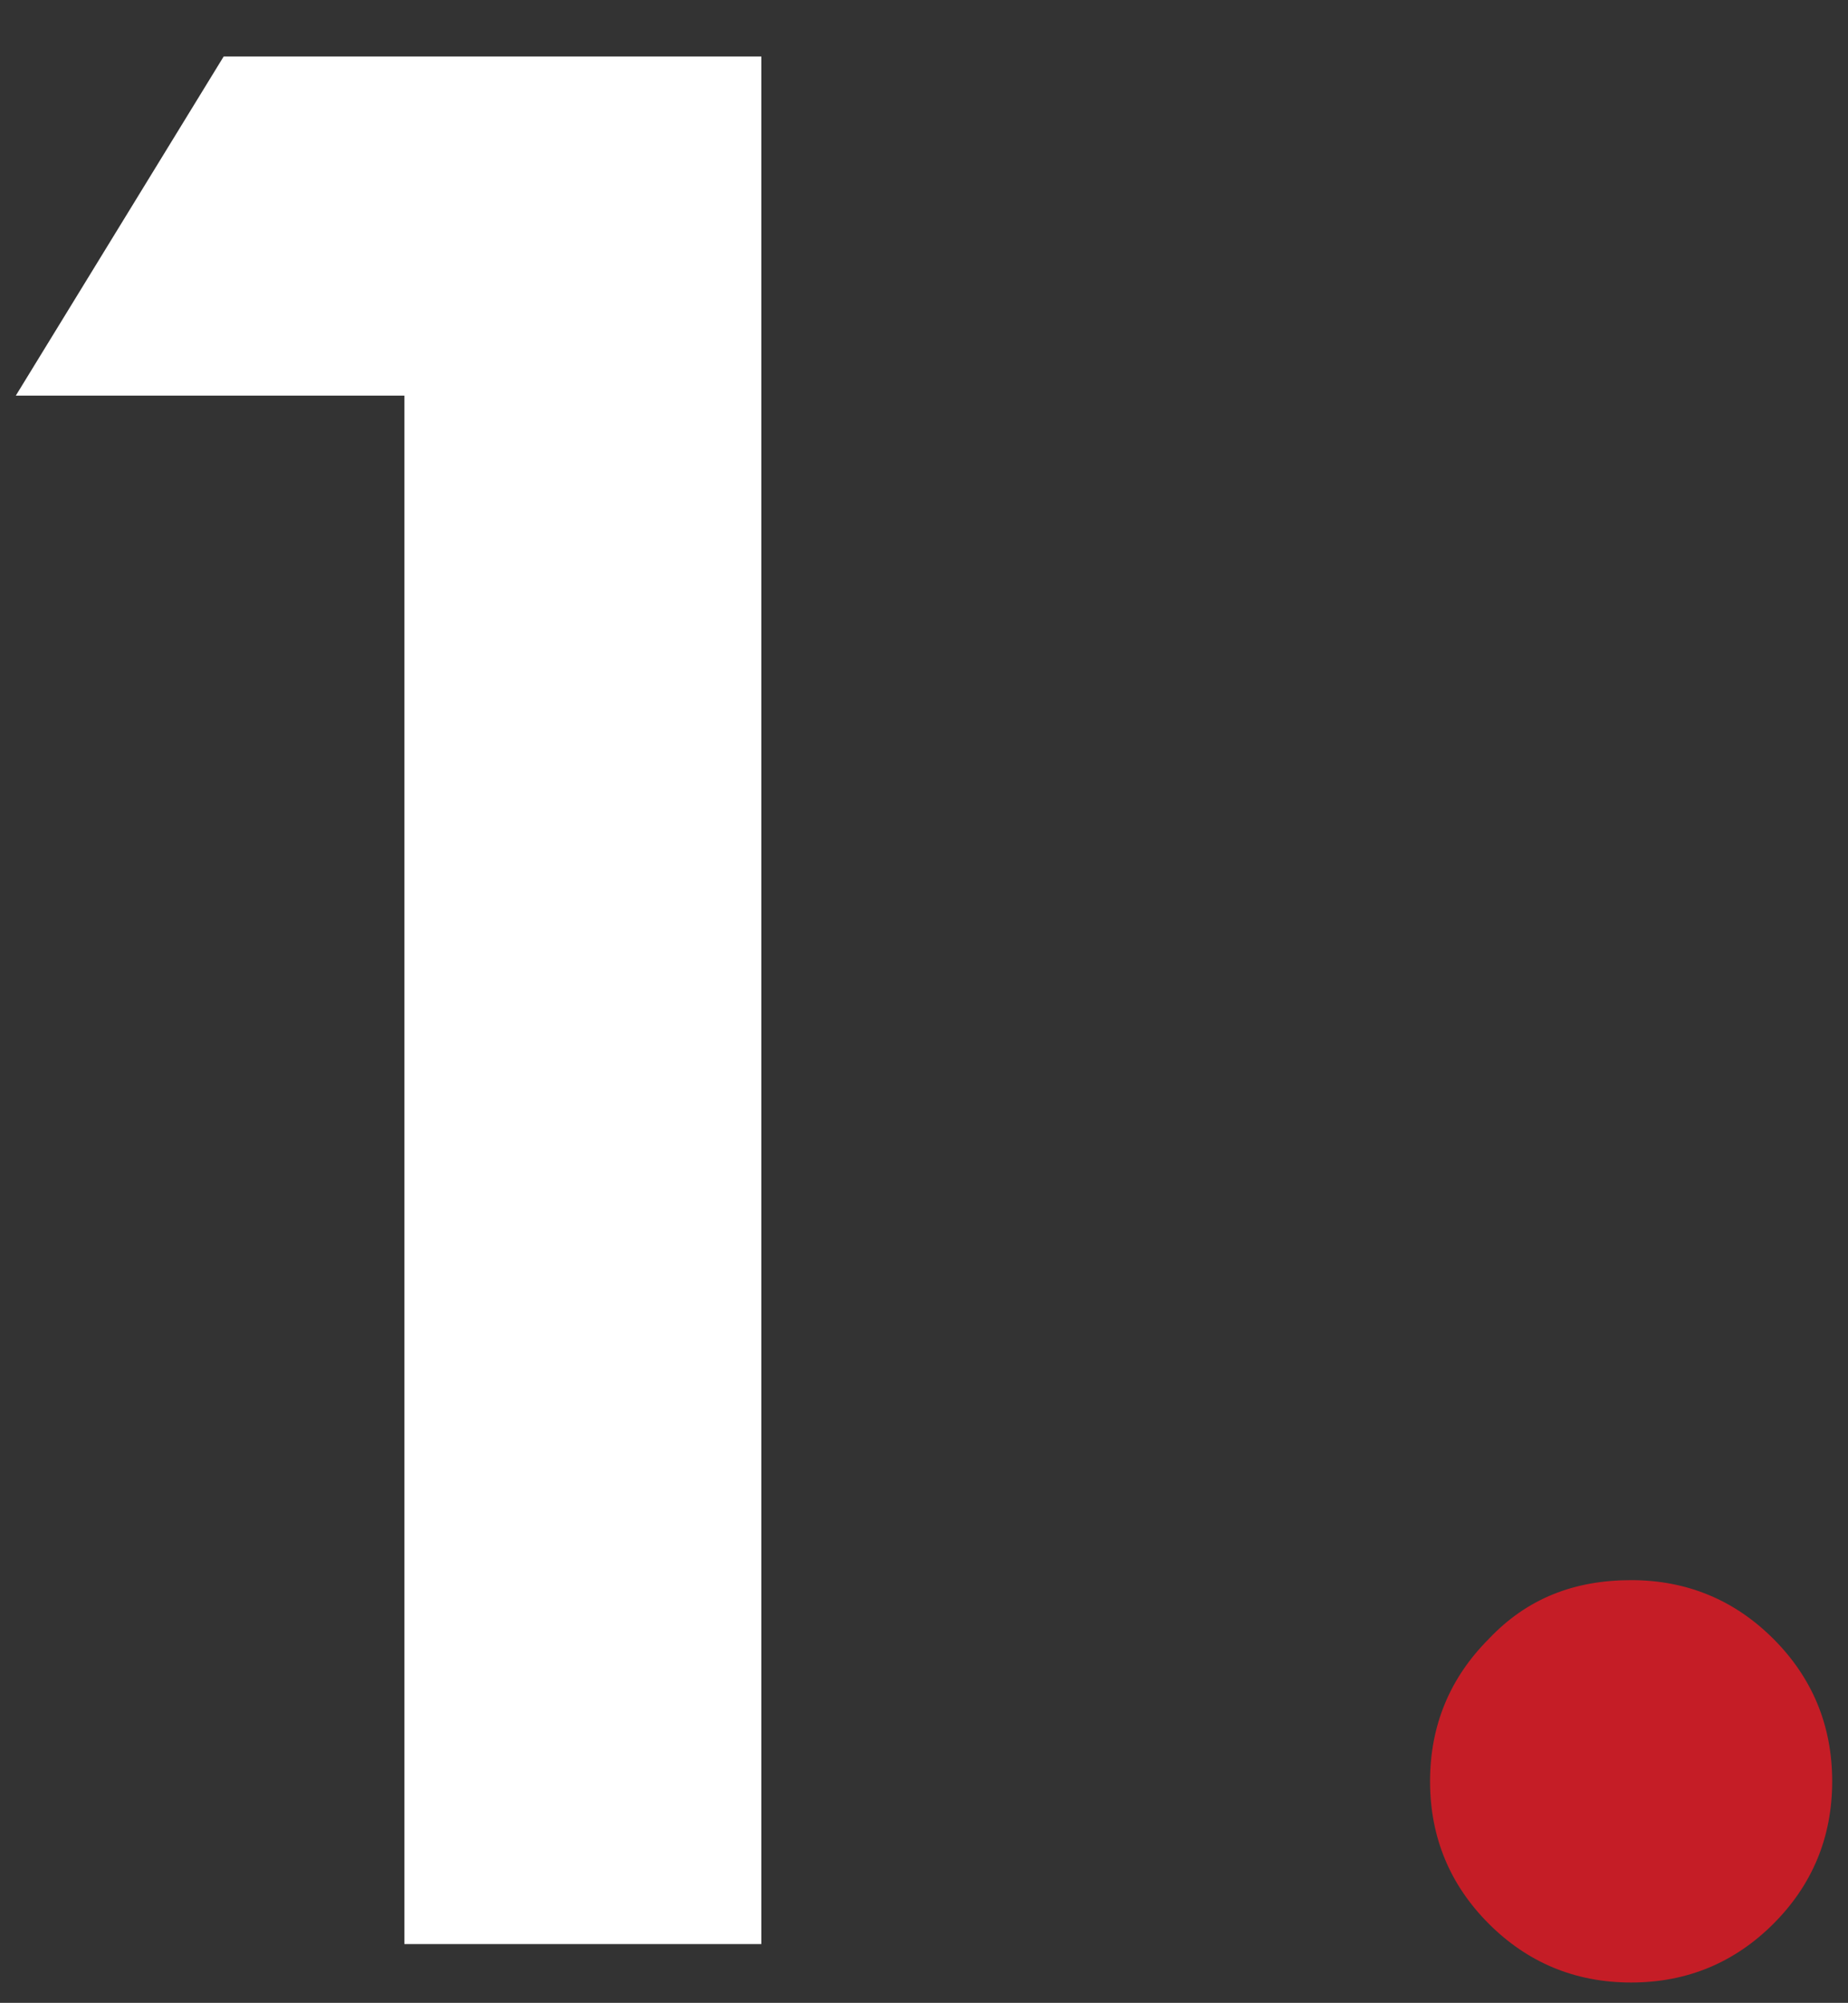 <?xml version="1.0" encoding="utf-8"?>
<!-- Generator: Adobe Illustrator 26.0.1, SVG Export Plug-In . SVG Version: 6.00 Build 0)  -->
<svg version="1.1" id="Слой_1" xmlns="http://www.w3.org/2000/svg" xmlns:xlink="http://www.w3.org/1999/xlink" x="0px" y="0px"
	 viewBox="0 0 81.8 88.6" style="enable-background:new 0 0 81.8 88.6;" xml:space="preserve">
<rect x="0" y="0" width="81.8" height="88.6" fill="#333333" stroke="none"/>
<style type="text/css">
	.st0{fill:#FFFFFF;}
	.st1{fill:#C51D26;}
</style>
<g>
	<path class="st0" d="M9.9,2.5h23.8V86H17.9V17.5H0.7L9.9,2.5z"/>
	<path class="st1" d="M72.2,69.9c2.5,0,4.6,0.9,6.3,2.6c1.7,1.7,2.6,3.8,2.6,6.3s-0.9,4.6-2.6,6.3c-1.7,1.7-3.8,2.6-6.3,2.6
		c-2.5,0-4.6-0.9-6.3-2.6c-1.7-1.7-2.6-3.8-2.6-6.3s0.9-4.6,2.6-6.3C67.6,70.7,69.7,69.9,72.2,69.9z"/>
</g>
</svg>
